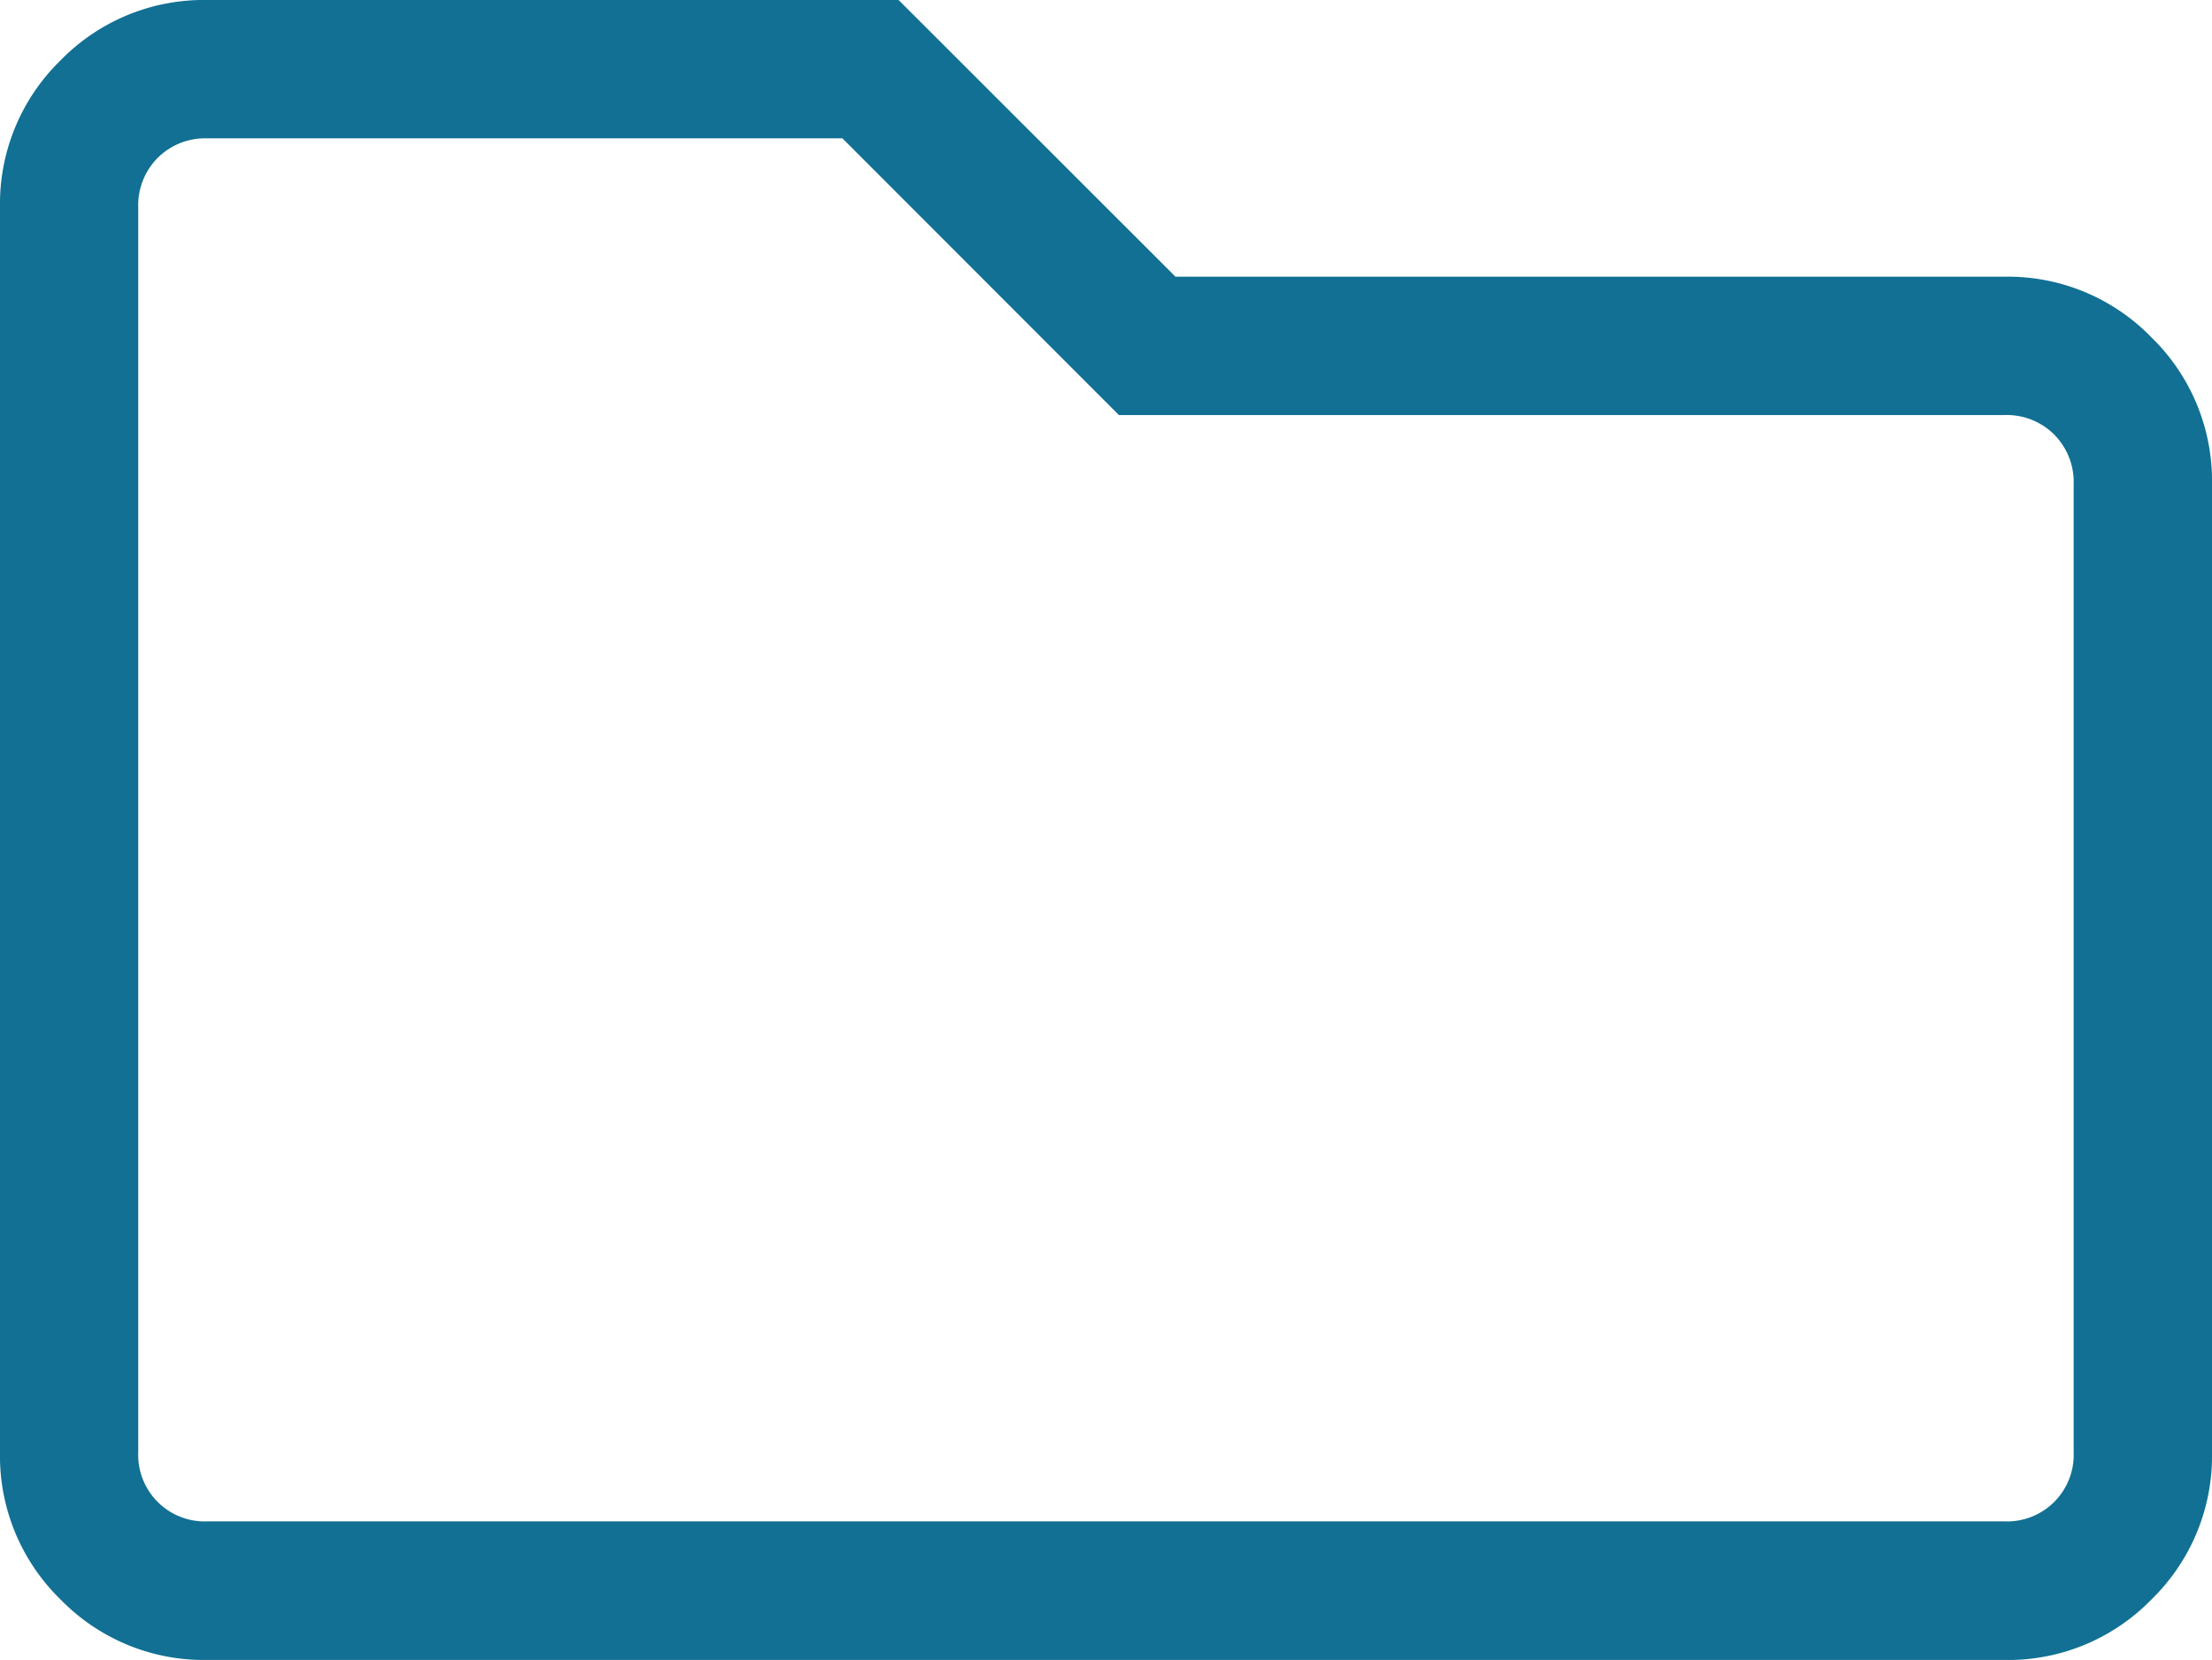 <svg xmlns="http://www.w3.org/2000/svg" width="20.323" height="15.25" viewBox="0 0 20.323 15.25">
  <path id="Path_627" data-name="Path 627" d="M18.417-8.708H10.8L8.256-11.25H1.905a1.837,1.837,0,0,0-1.35.556A1.839,1.839,0,0,0,0-9.344V2.094a1.839,1.839,0,0,0,.556,1.35A1.837,1.837,0,0,0,1.905,4H18.417a1.837,1.837,0,0,0,1.35-.556,1.839,1.839,0,0,0,.556-1.35V-6.8a1.839,1.839,0,0,0-.556-1.35A1.837,1.837,0,0,0,18.417-8.708Zm.635,10.8a.612.612,0,0,1-.635.635H1.905a.612.612,0,0,1-.635-.635V-9.344A.619.619,0,0,1,1.449-9.8a.618.618,0,0,1,.456-.179H7.74l2.54,2.542h8.137a.618.618,0,0,1,.456.179.619.619,0,0,1,.179.457Z" transform="translate(0 11.25)" fill="#117093"/>
</svg>
